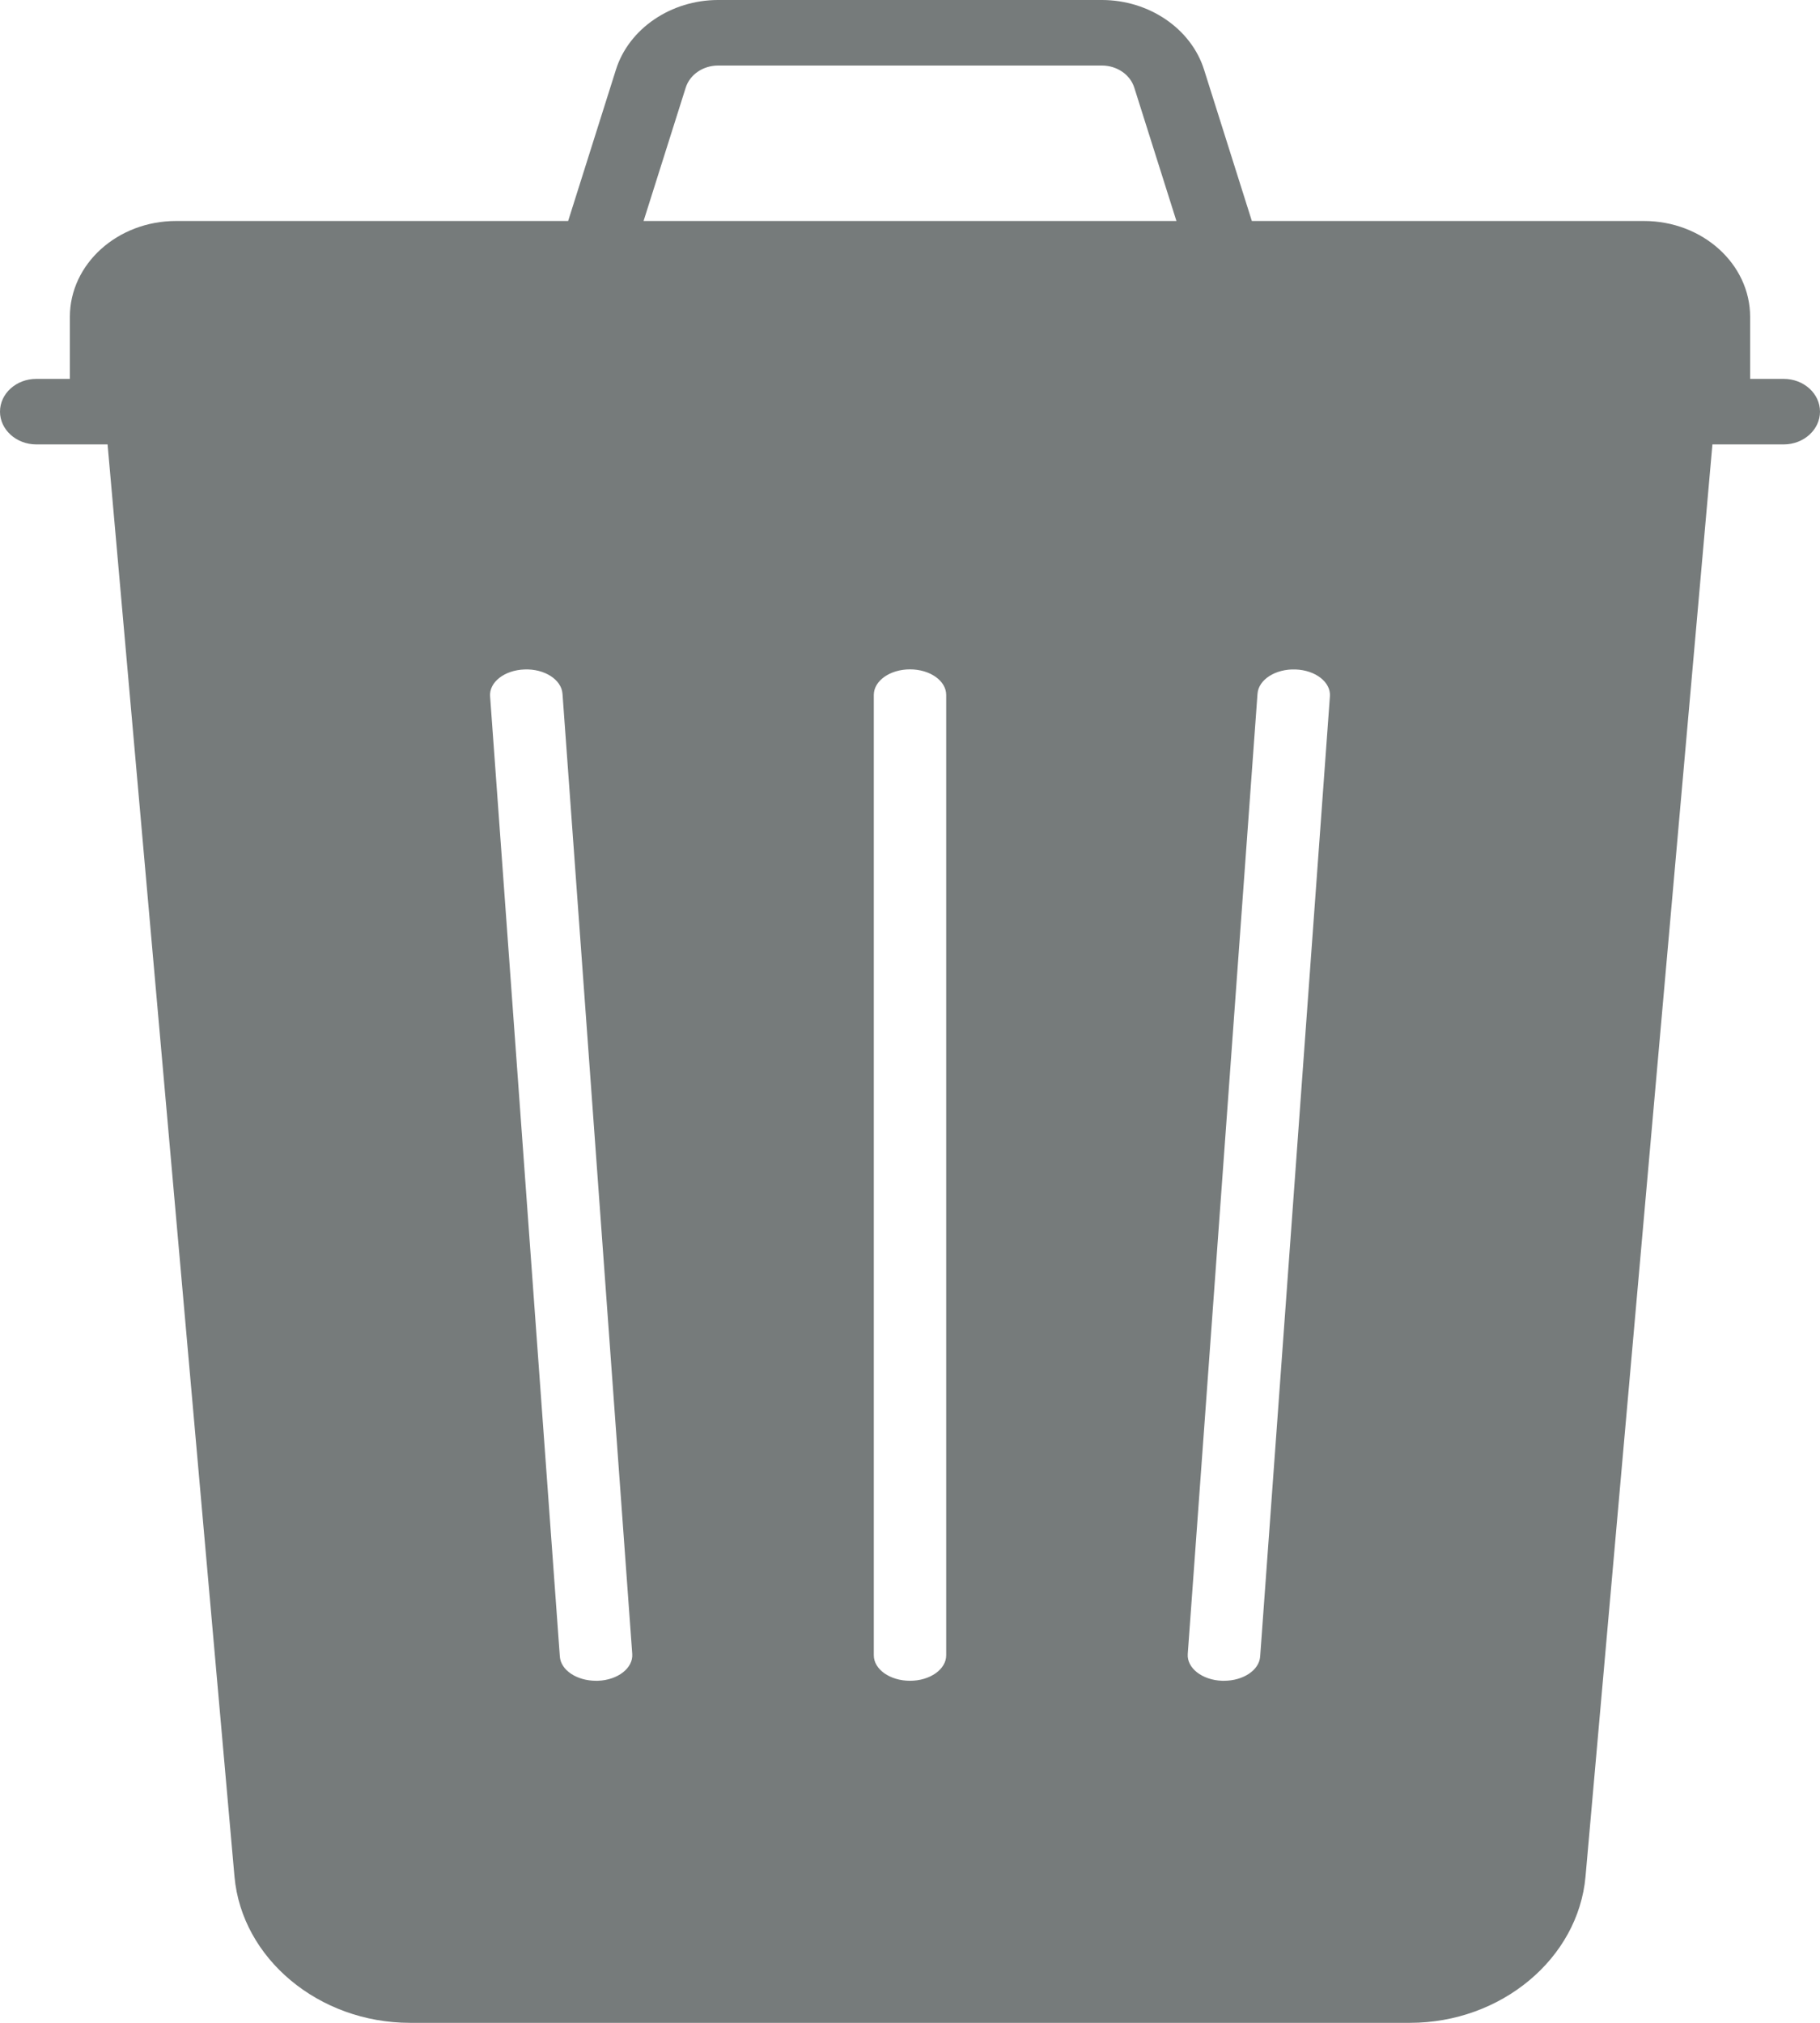 <?xml version="1.0" encoding="UTF-8"?>
<svg width="18px" height="20px" viewBox="0 0 18 20" version="1.1" xmlns="http://www.w3.org/2000/svg" xmlns:xlink="http://www.w3.org/1999/xlink">
    <!-- Generator: Sketch 42 (36781) - http://www.bohemiancoding.com/sketch -->
    <title>recycling-bin-solid</title>
    <desc>Created with Sketch.</desc>
    <defs></defs>
    <g id="Iconography" stroke="none" stroke-width="1" fill="none" fill-rule="evenodd">
        <g id="Icons" transform="translate(-157, -706)" fill-rule="nonzero" fill="#767B7B">
            <g id="recycling-bin-solid" transform="translate(157, 706)">
                <path d="M17.641,3.746 C17.839,3.746 18,3.891 18,4.07 C18,4.248 17.839,4.394 17.641,4.394 L16.936,4.394 L15.681,18.553 C15.609,19.364 14.847,20 13.945,20 L4.055,20 C3.153,20 2.391,19.364 2.319,18.553 L1.064,4.394 L0.359,4.394 C0.161,4.394 0,4.248 0,4.07 C0,3.891 0.161,3.746 0.359,3.746 L0.691,3.746 L0.691,3.133 C0.691,2.61 1.162,2.185 1.741,2.185 L5.619,2.185 L6.092,0.688 C6.22,0.283 6.636,0 7.102,0 L10.898,0 C11.364,0 11.78,0.283 11.908,0.688 L12.381,2.185 L16.259,2.185 C16.838,2.185 17.309,2.61 17.309,3.133 L17.309,3.746 L17.641,3.746 Z M9,16.618 C9.198,16.618 9.358,16.505 9.358,16.366 L9.358,6.871 C9.358,6.731 9.198,6.618 9,6.618 C8.802,6.618 8.642,6.731 8.642,6.871 L8.642,16.366 C8.642,16.505 8.802,16.618 9,16.618 Z M6.782,0.866 L6.365,2.185 L11.635,2.185 L11.218,0.866 C11.177,0.737 11.046,0.648 10.898,0.648 L7.102,0.648 C6.954,0.648 6.823,0.737 6.782,0.866 Z M5.537,16.379 C5.547,16.514 5.705,16.618 5.895,16.618 C5.901,16.618 5.907,16.618 5.913,16.618 C6.111,16.611 6.263,16.492 6.253,16.353 L5.563,6.858 C5.552,6.719 5.385,6.611 5.187,6.619 C4.989,6.626 4.837,6.745 4.847,6.884 L5.537,16.379 Z M12.087,16.618 C12.093,16.618 12.099,16.618 12.105,16.618 C12.295,16.618 12.453,16.514 12.463,16.379 L13.153,6.884 C13.163,6.745 13.011,6.626 12.813,6.619 C12.615,6.612 12.448,6.719 12.437,6.858 L11.747,16.353 C11.737,16.492 11.889,16.611 12.087,16.618 Z" id="Combined-Shape"></path>
            </g>
        </g>
    </g>
</svg>